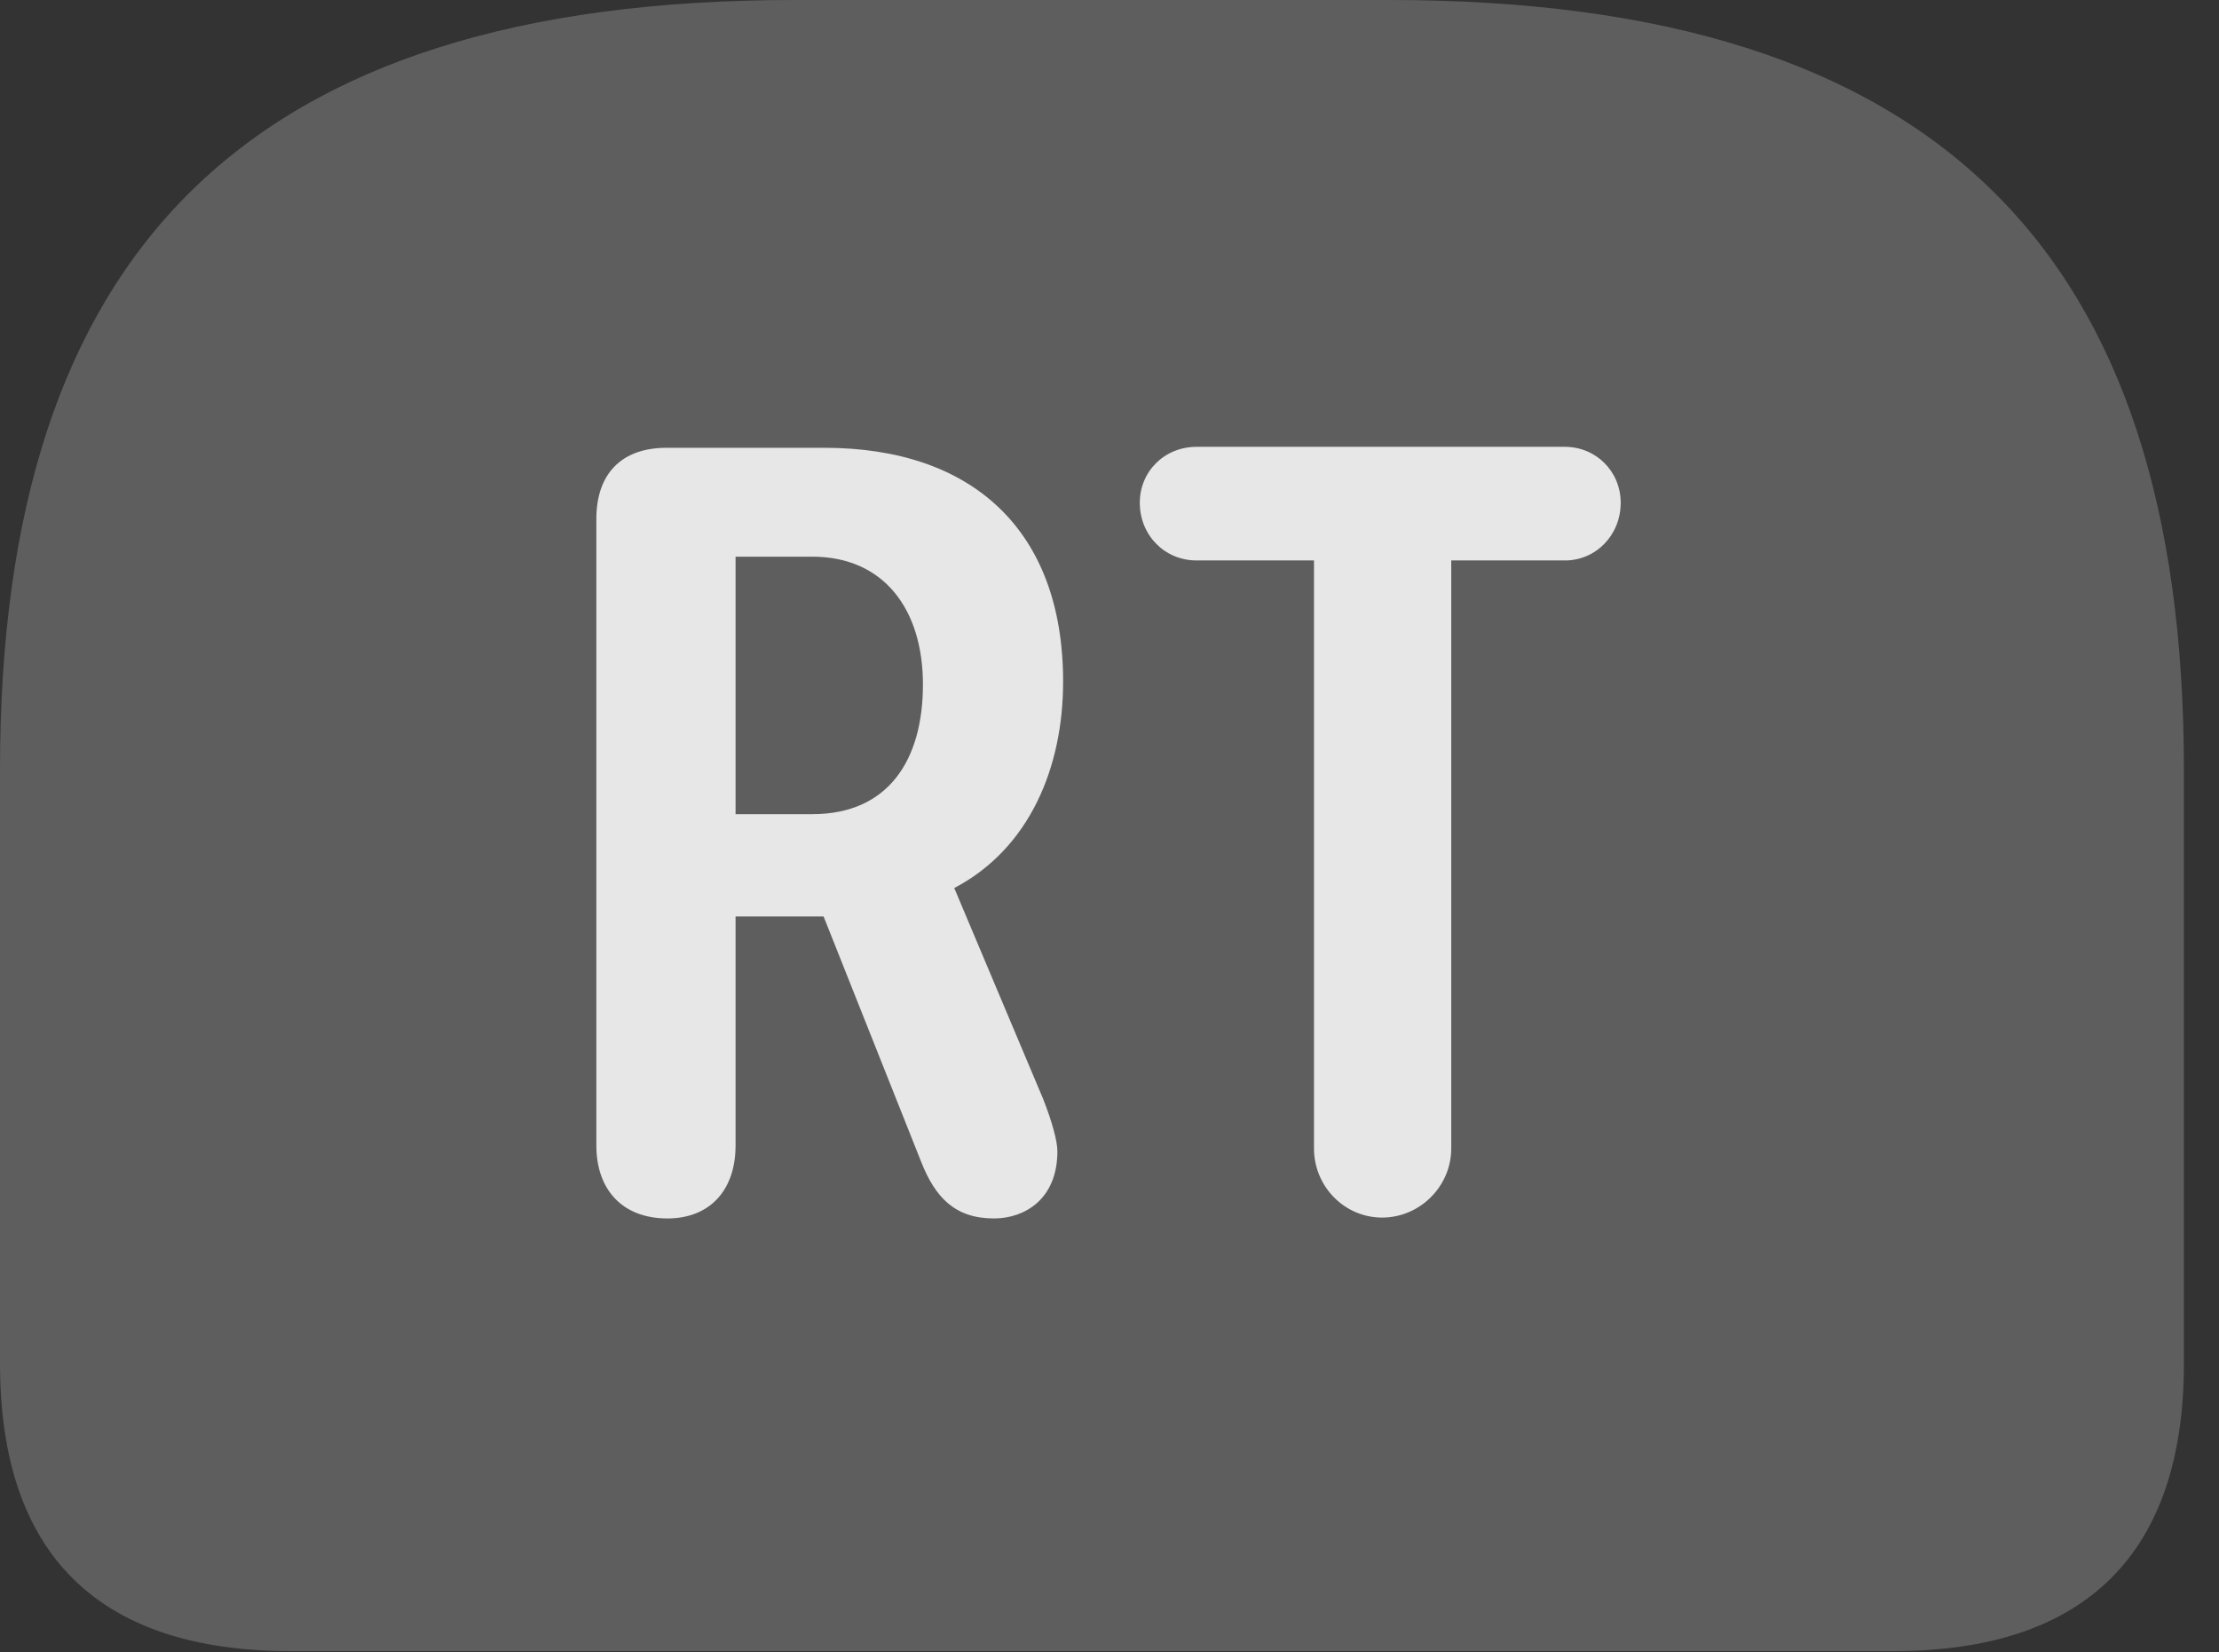 <?xml version="1.0" encoding="UTF-8"?>
<!--Generator: Apple Native CoreSVG 341-->
<!DOCTYPE svg
PUBLIC "-//W3C//DTD SVG 1.1//EN"
       "http://www.w3.org/Graphics/SVG/1.1/DTD/svg11.dtd">
<svg version="1.1" xmlns="http://www.w3.org/2000/svg" xmlns:xlink="http://www.w3.org/1999/xlink" viewBox="0 0 22.891 17.041">
 <rect x="0" y="0" width="22.891" height="17.041" fill="#333333" stroke="none"/>
 <g>
  <rect height="17.041" opacity="0" width="22.891" x="0" y="0"/>
  <path d="M8.193 0C2.529 0 0 2.607 0 7.939L0 14.062C0 16.035 1.016 17.031 2.998 17.031L19.531 17.031C21.514 17.031 22.529 16.025 22.529 14.062L22.529 7.939C22.529 2.607 20 0 14.336 0Z" fill="white" fill-opacity="0.212"/>
  <path d="M6.885 12.568C6.416 12.568 6.152 12.266 6.152 11.816L6.152 5.352C6.152 4.893 6.406 4.619 6.875 4.619L8.506 4.619C10.02 4.619 10.967 5.459 10.967 7.031C10.967 7.91 10.625 8.75 9.844 9.16L10.762 11.338C10.85 11.562 10.908 11.768 10.908 11.875C10.908 12.373 10.566 12.568 10.254 12.568C9.854 12.568 9.648 12.354 9.502 11.982L8.496 9.453L7.588 9.453L7.588 11.816C7.588 12.275 7.324 12.568 6.885 12.568ZM7.588 8.398L8.379 8.398C9.17 8.398 9.521 7.832 9.521 7.061C9.521 6.289 9.121 5.742 8.379 5.742L7.588 5.742ZM14.258 12.559C13.867 12.559 13.555 12.236 13.555 11.846L13.555 5.781L12.344 5.781C12.012 5.781 11.758 5.518 11.758 5.186C11.758 4.863 12.012 4.609 12.344 4.609L16.143 4.609C16.465 4.609 16.719 4.863 16.719 5.186C16.719 5.518 16.465 5.781 16.143 5.781L14.971 5.781L14.971 11.846C14.971 12.236 14.648 12.559 14.258 12.559Z" fill="white" fill-opacity="0.85"/>
 </g>
</svg>

